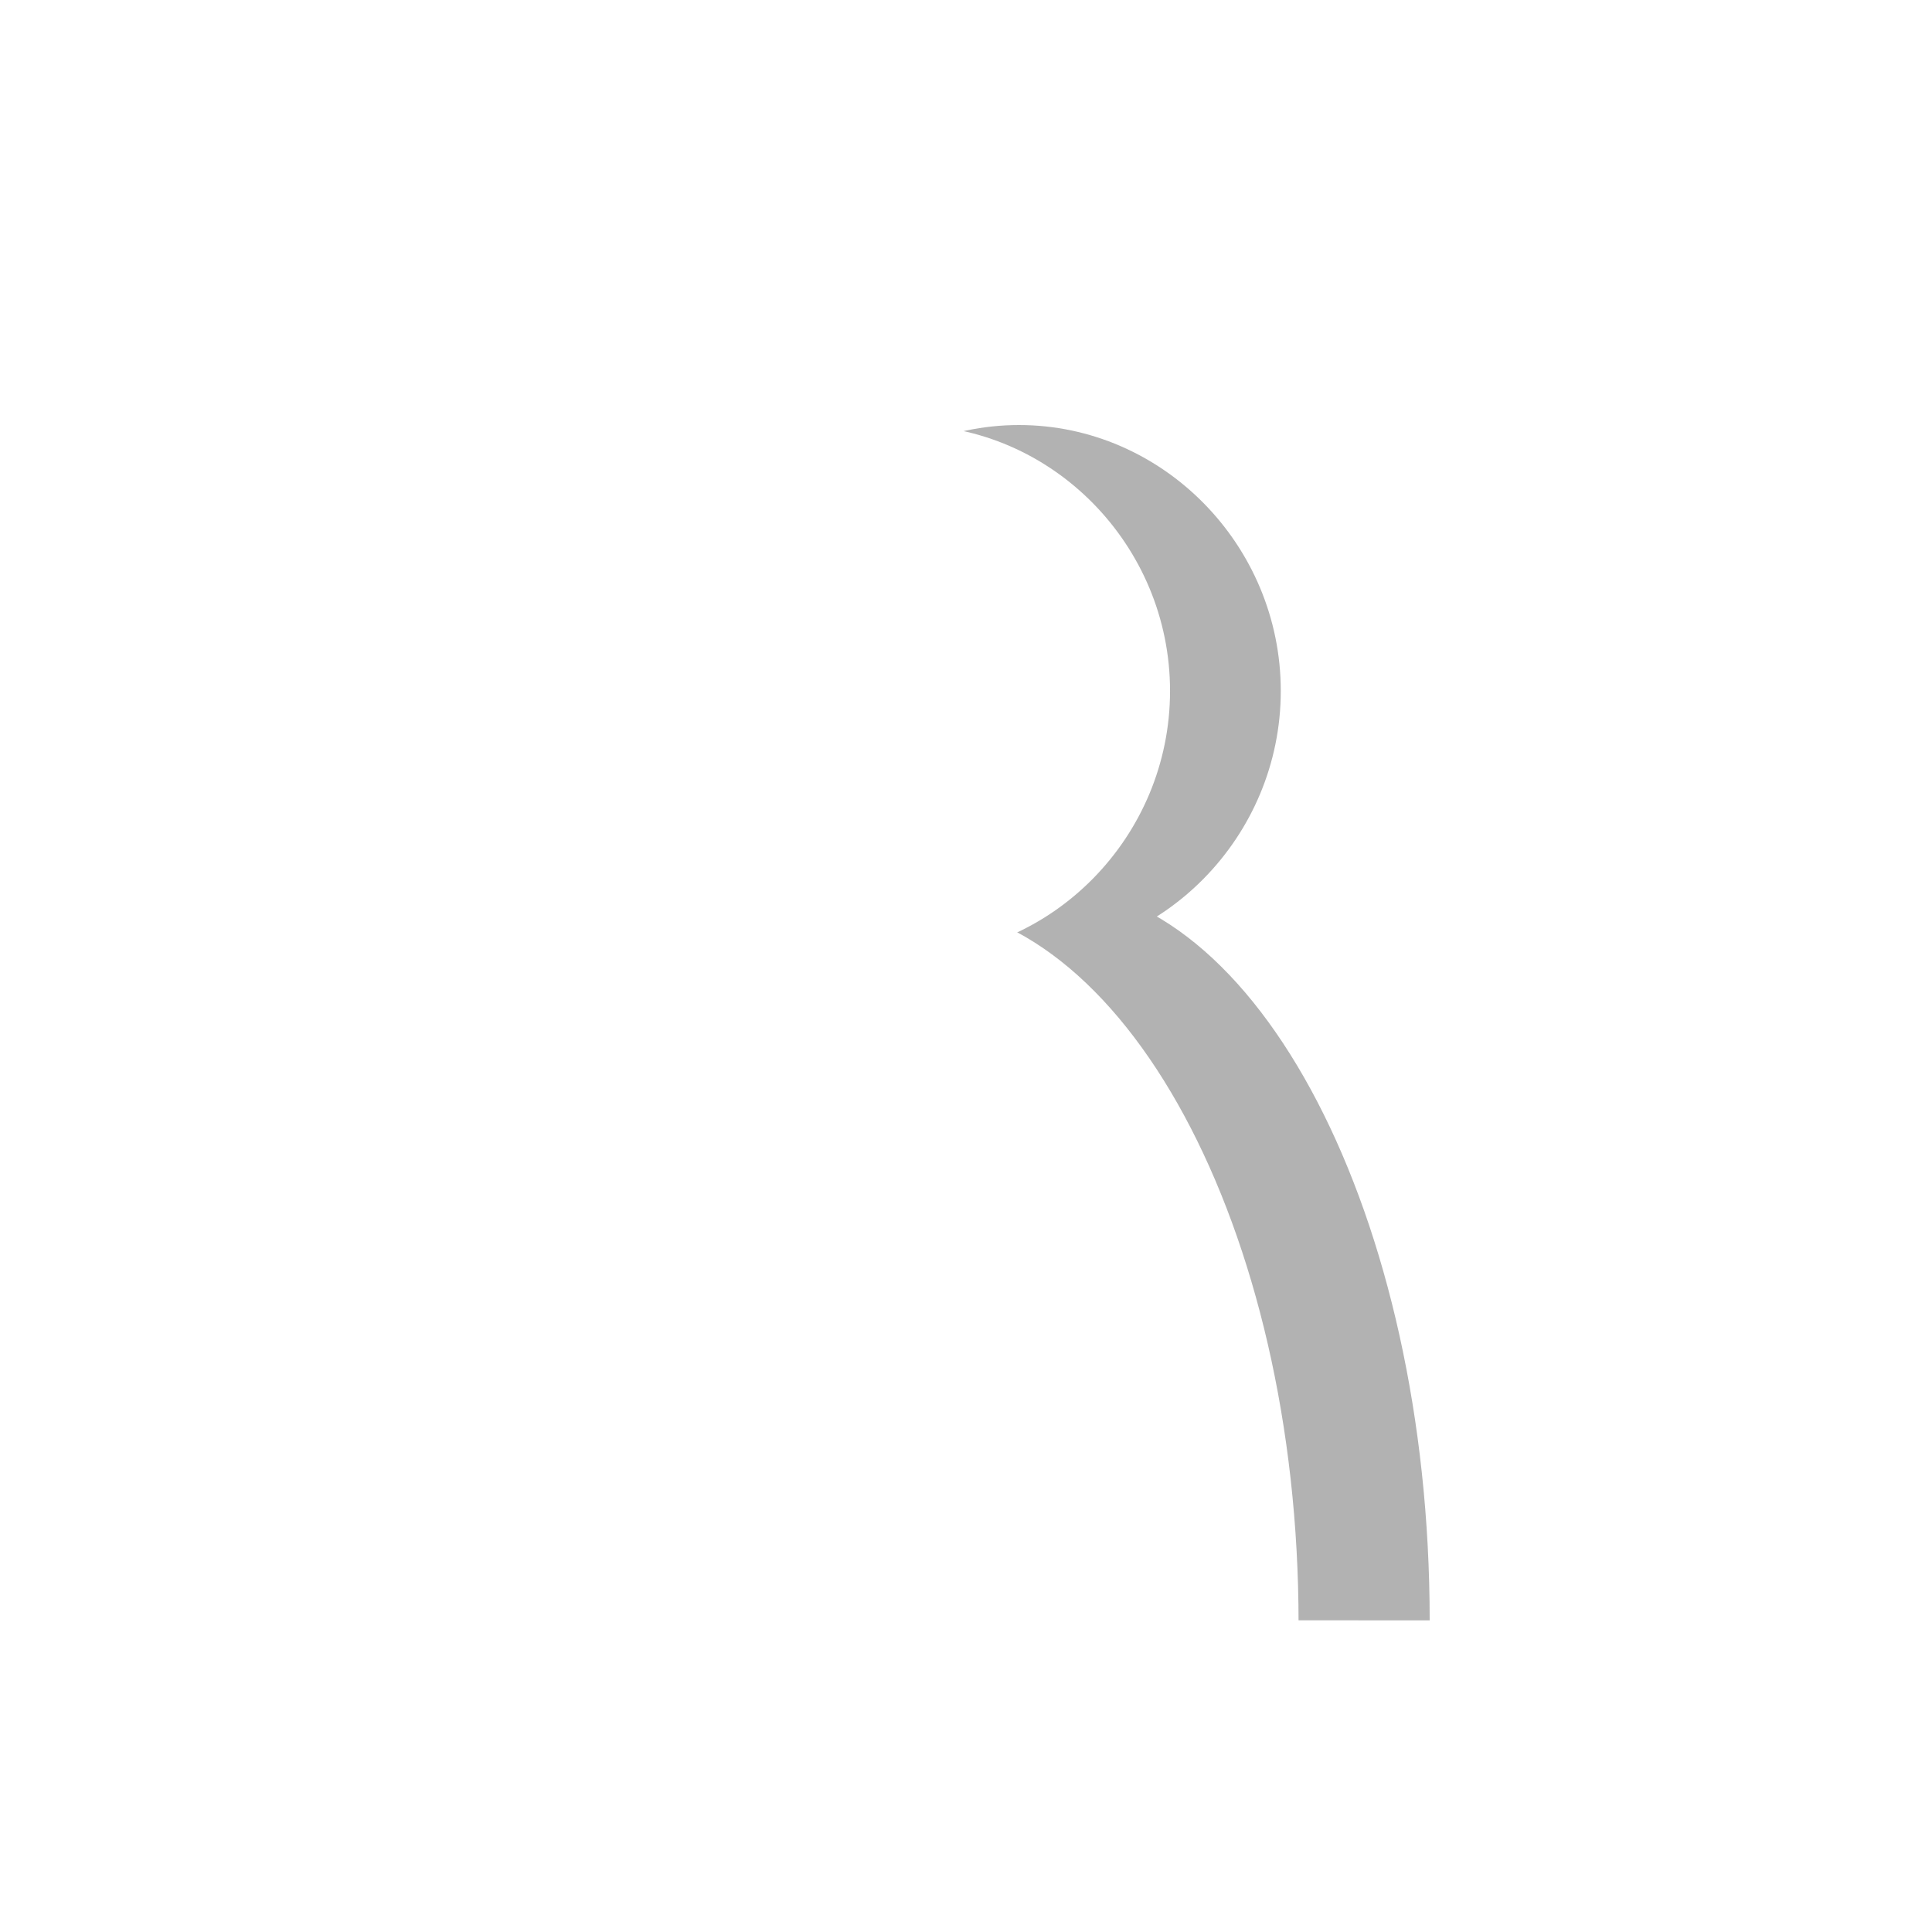 ﻿<?xml version="1.0" encoding="utf-8"?>
<svg version="1.1" viewBox="0 0 1000 1000" width="1000" height="1000" style="stroke:none;stroke-linecap:butt;stroke-linejoin:miter;stroke-width:1;stroke-dasharray:none;fill:#000000;fill-opacity:1;fill-rule:evenodd" font-family="Arial" font-size="15" xmlns:xlink="http://www.w3.org/1999/xlink" xmlns="http://www.w3.org/2000/svg">
  <defs>
    <filter id="shadow1" x="-1000" y="-1000" width="2000" height="2000">
      <feGaussianBlur in="SourceAlpha" stdDeviation="5" />
      <feOffset dx="14.47" dy="64.081" result="offsetblur" />
      <feFlood flood-color="#404040" flood-opacity="0.5" />
      <feComposite operator="in" in2="offsetblur" />
      <feMerge>
        <feMergeNode />
        <feMergeNode in="SourceGraphic" />
      </feMerge>
    </filter>
  </defs>
  <path id="Circle" d="M391.947,357.624C391.947,282.126 453.11,220 527.438,220C601.767,220 662.929,282.126 662.929,357.624C662.929,433.123 601.767,495.249 527.438,495.249C453.11,495.249 391.947,433.123 391.947,357.624z" style="fill:#B2B2B2;" />
  <g id="Shape" opacity="1" filter="url(#shadow1)" />
  <path id="Rectangle" d="M413.62,737.88L579.93,737.88L579.93,816.247L413.62,816.247z" style="fill:#FFFFFF;" />
  <path id="Pie Slice" d="M345.045,838.597C345.058,630.035 434.213,458.436 542.546,458.462C650.879,458.487 740.013,630.127 740,838.689L542.522,838.641z" style="fill:#B2B2B2;" />
  <path id="Pie Slice1" d="M270,839.91C270.013,635.861 360.79,467.974 471.092,467.999C581.395,468.023 672.15,635.951 672.136,840L471.068,839.953z" style="fill:#FFFFFF;" />
  <path id="Circle1" d="M334.629,357.624C334.629,282.126 395.792,220 470.12,220C544.448,220 605.611,282.126 605.611,357.624C605.611,433.123 544.448,495.249 470.12,495.249C395.792,495.249 334.629,433.123 334.629,357.624z" style="fill:#FFFFFF;" />
</svg>